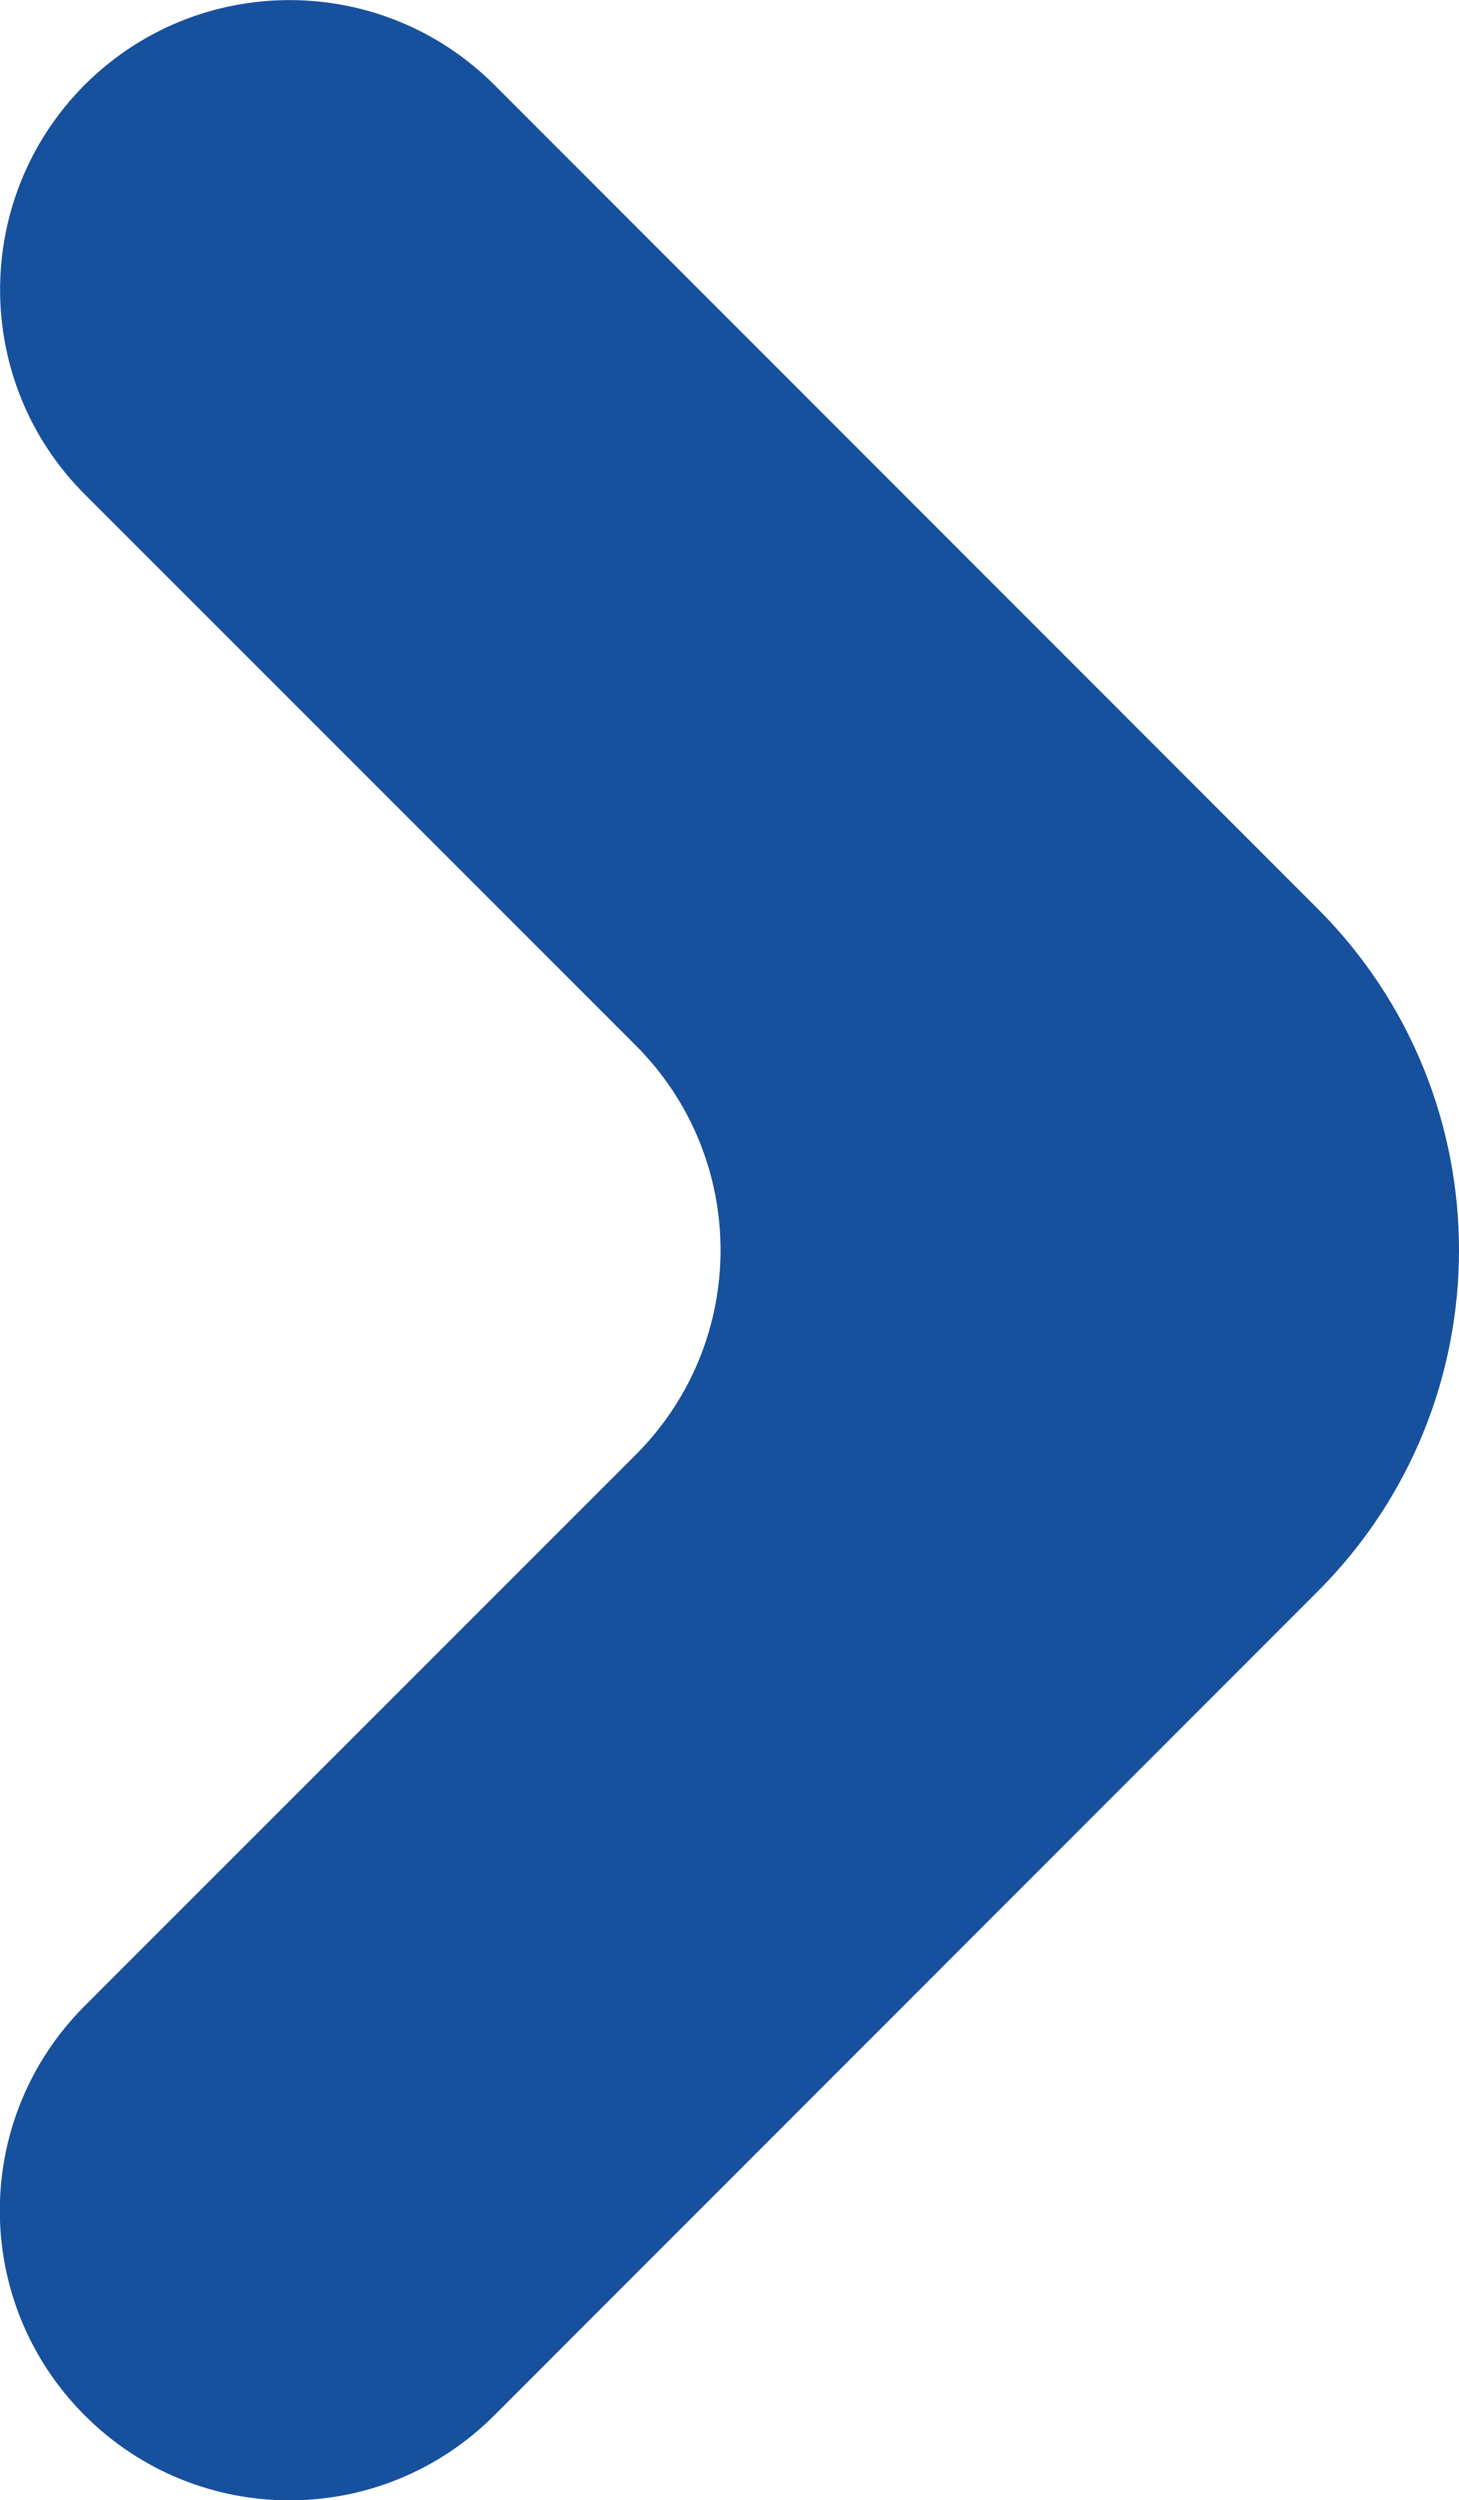 <?xml version="1.0" encoding="UTF-8"?>
<svg id="Capa_2" data-name="Capa 2" xmlns="http://www.w3.org/2000/svg" viewBox="0 0 39.94 68.43">
  <defs>
    <style>
      .cls-1 {
        fill: #17509d;
      }
    </style>
  </defs>
  <g id="Capa_1-2" data-name="Capa 1">
    <path class="cls-1" d="M13.53,2.32C10.43-.77,5.42-.77,2.32,2.32-.77,5.42-.77,10.44,2.32,13.53l15.08,15.08c3.1,3.1,3.1,8.11,0,11.21L2.32,54.9c-3.1,3.1-3.1,8.11,0,11.21,3.1,3.1,8.11,3.1,11.21,0l22.54-22.55c5.16-5.16,5.16-13.53,0-18.69L13.53,2.32Z"/>
  </g>
</svg>